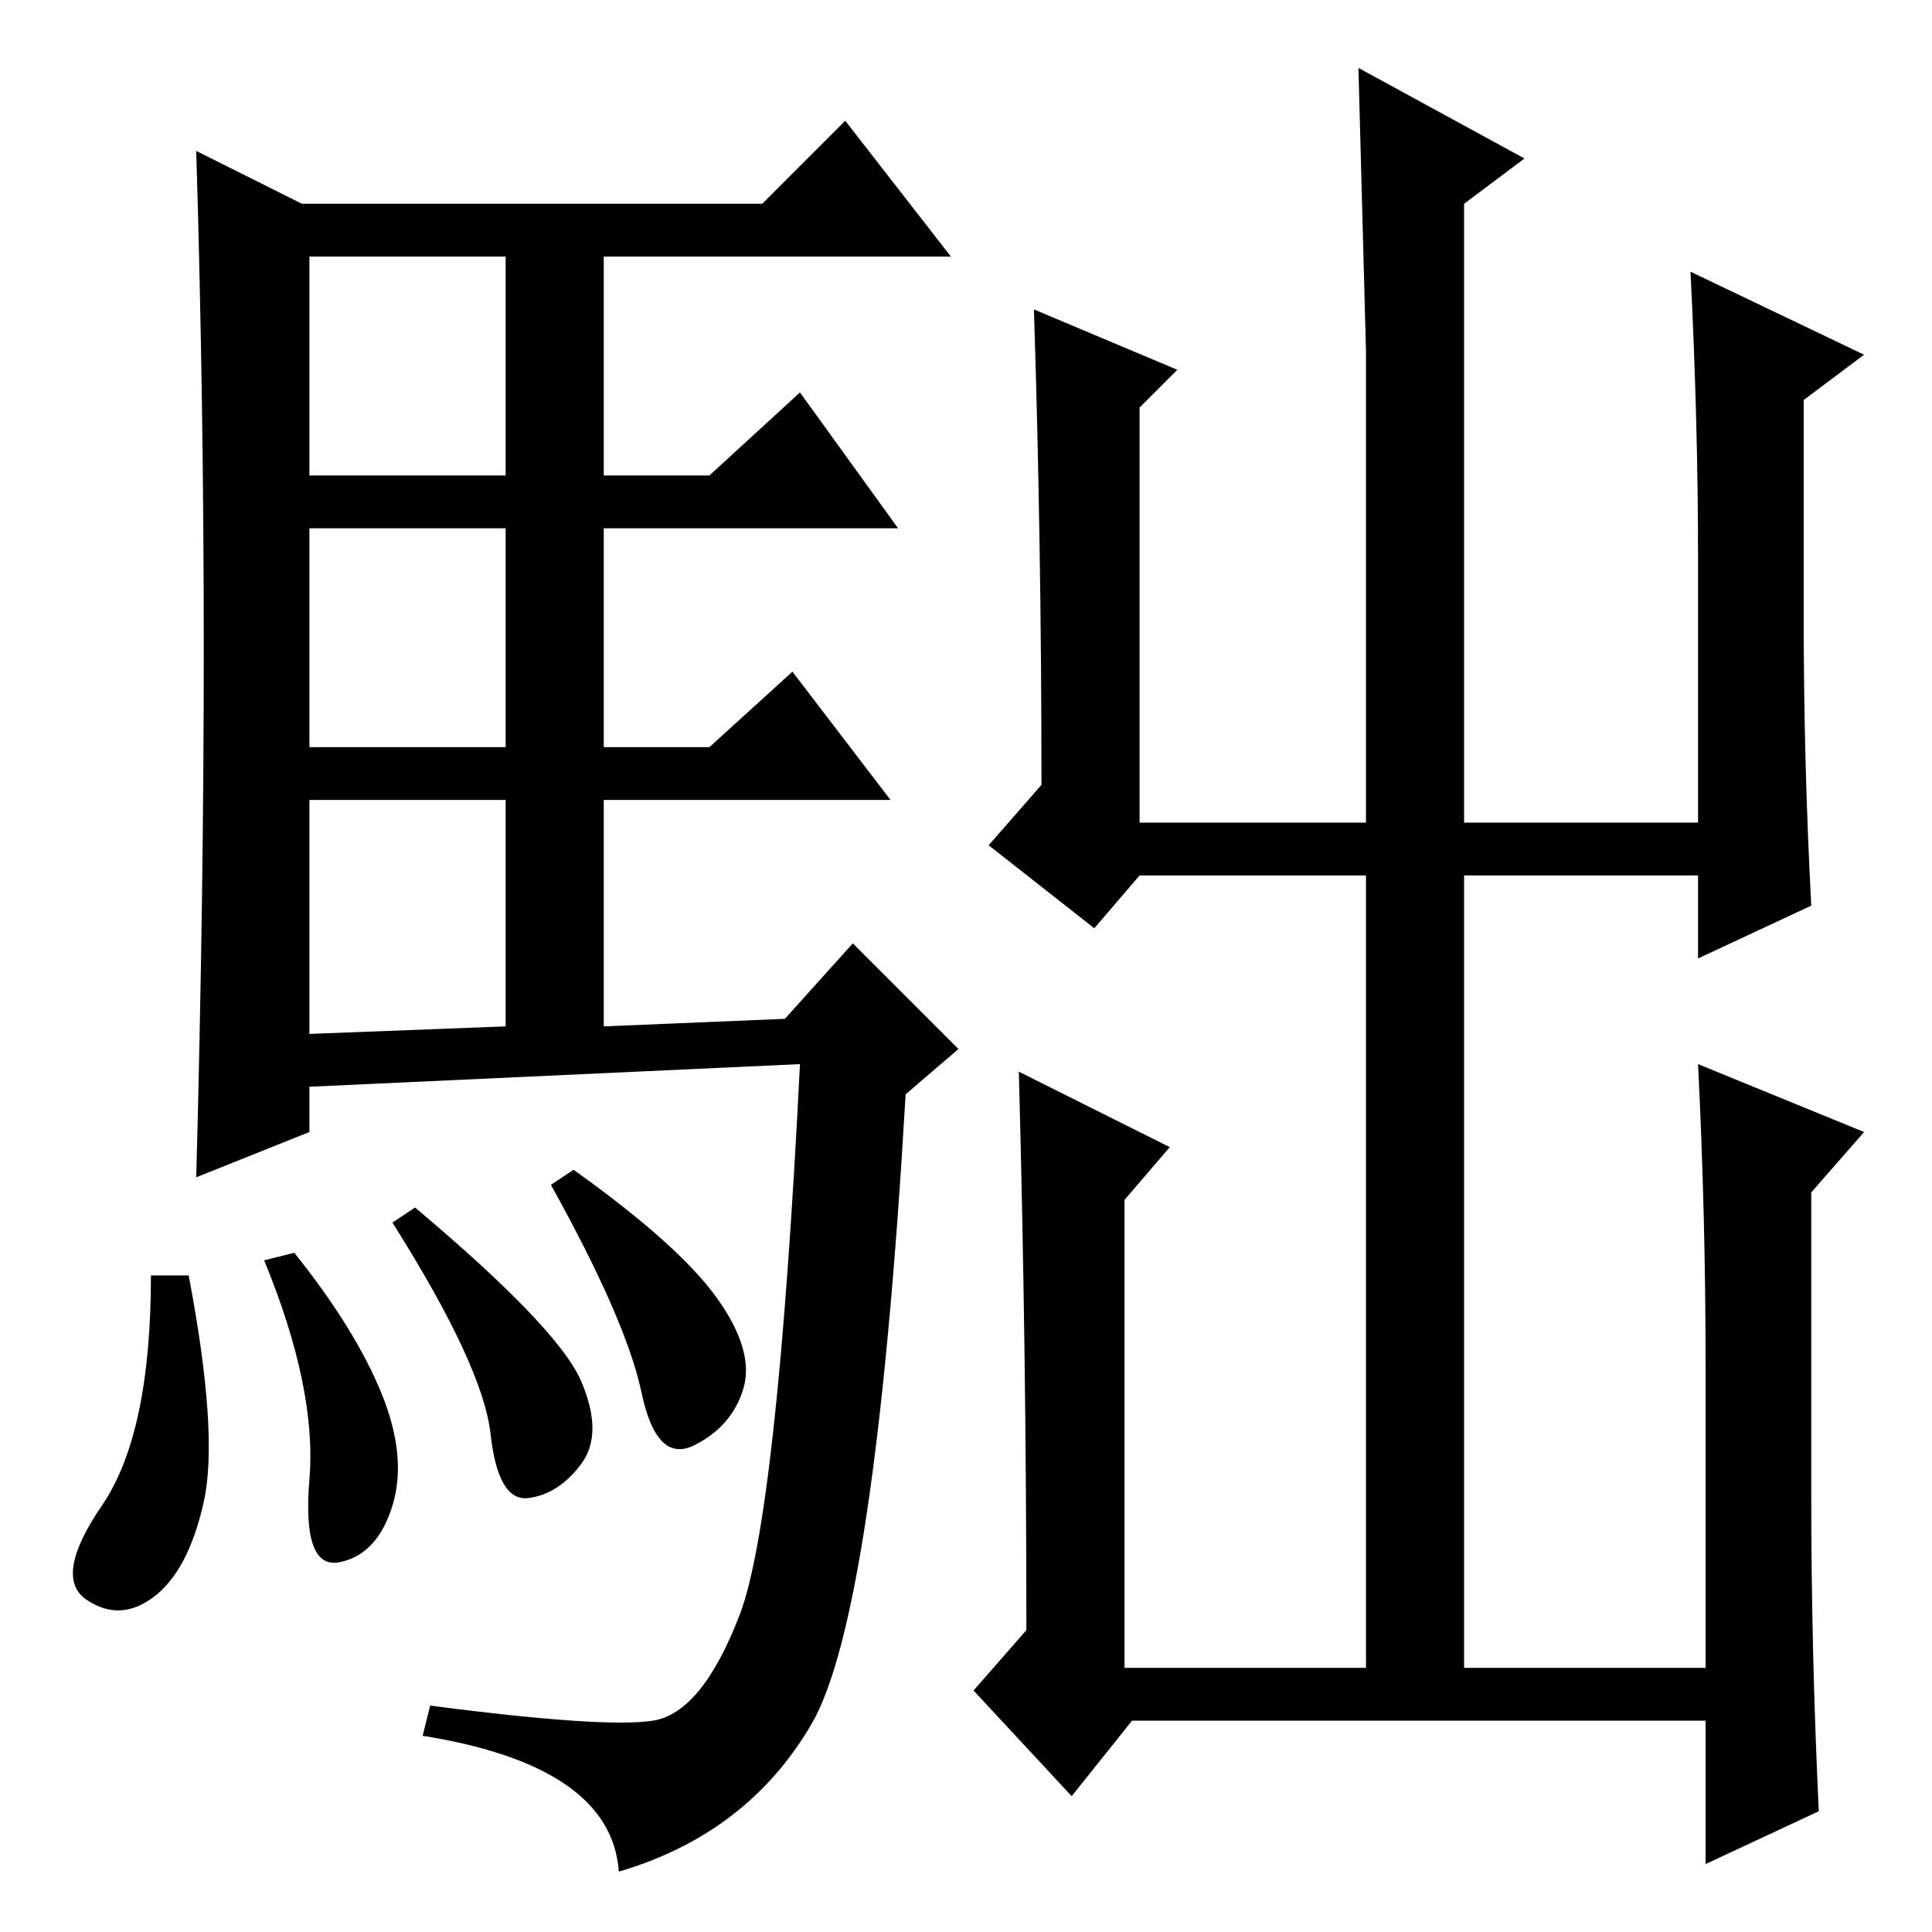 <?xml version="1.0" standalone="no"?>
<!DOCTYPE svg PUBLIC "-//W3C//DTD SVG 1.1//EN" "http://www.w3.org/Graphics/SVG/1.1/DTD/svg11.dtd" >
<svg xmlns="http://www.w3.org/2000/svg" xmlns:xlink="http://www.w3.org/1999/xlink" version="1.1" viewBox="0 -36 256 256">
  <g transform="matrix(1 0 0 -1 0 220)">
   <path fill="currentColor"
d="M27 170q0 33 -1 66l14 -7h61l11 11l14 -18h-46v-29h14l12 11l13 -18h-39v-29h14l11 10l13 -17h-38v-30l24 1l9 10l14 -14l-7 -6q-4 -69 -12.5 -83.5t-25.5 -19.5q-1 14 -26 18l1 4q23 -3 29.5 -2t11.5 14t8 73l-65 -3v-6l-15 -6q1 37 1 70zM41 193h26v29h-26v-29zM41 157
h26v29h-26v-29zM41 119l26 1v30h-26v-31zM25 87q4 -21 2 -30t-6.5 -12.5t-9 -0.5t2 12.5t6.5 30.5h5zM39 90q8 -10 11.5 -18.5t1.5 -15t-7 -7.5t-4 11t-6 29zM55 96q19 -16 22 -23t0 -11t-7 -4.5t-5 8.5t-13 28zM76 101q14 -10 19 -17t3.5 -12t-6.5 -7.5t-7 7t-12 27.5z
M149 97v-62h32v105h-30l-6 -7l-14 11l7 8q0 32 -1 63l19 -8l-5 -5v-55h30v62.5t-1 37.5l22 -12l-8 -6v-82h31v35q0 18 -1 38l23 -11l-8 -6v-29q0 -19 1 -38l-15 -7v11h-31v-105h32v40q0 20 -1 40l22 -9l-7 -8v-40q0 -21 1 -42l-15 -7v19h-76l-8 -10l-13 14l7 8q0 37 -1 74
l20 -10z" />
  </g>

</svg>
